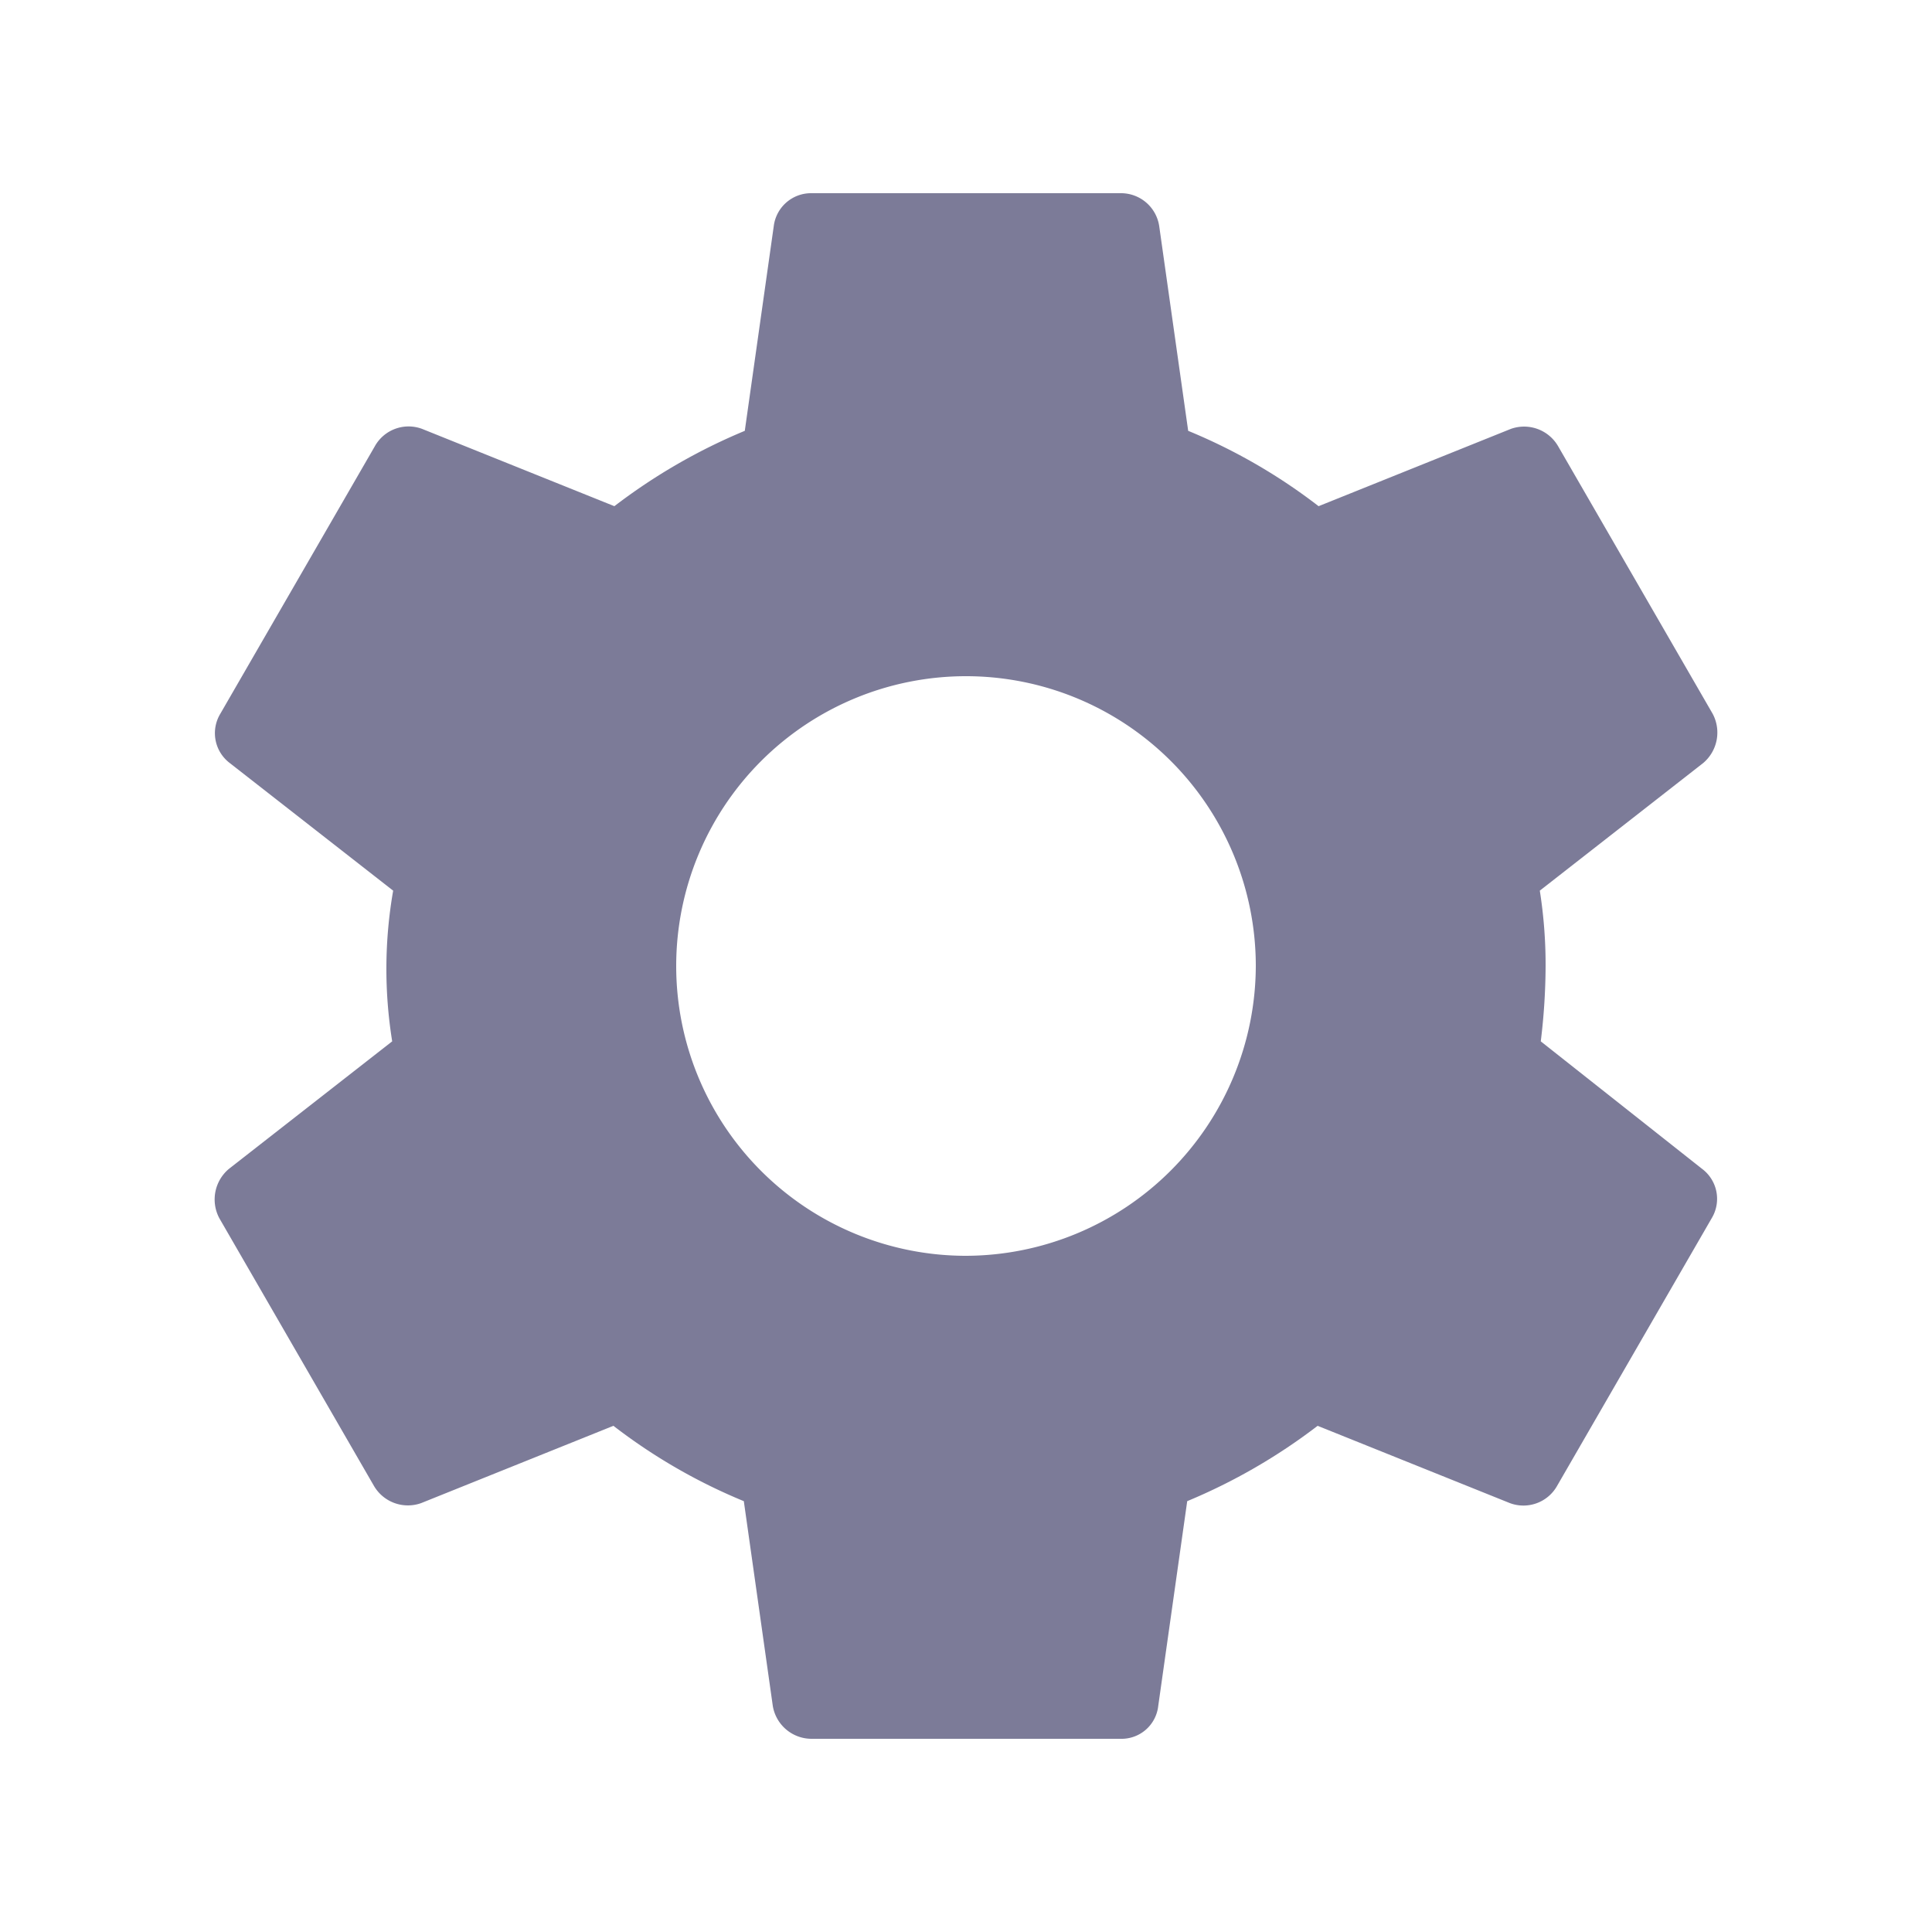 <svg xmlns="http://www.w3.org/2000/svg" viewBox="0 0 20 20">
    <defs>
        <style>
            .cls-1{fill:none}.cls-2{fill:#7c7b98}
        </style>
    </defs>
    <g id="ic_settings_light" transform="translate(-591 219)">
        <path id="Path_575" d="M0 0h20v20H0z" class="cls-1" data-name="Path 575" transform="translate(591 -219)"/>
        <path id="Path_576" d="M15.95 10.78A6.527 6.527 0 0 0 16 10a4.932 4.932 0 0 0-.06-.78l1.69-1.32a.413.413 0 0 0 .1-.51l-1.6-2.77a.407.407 0 0 0-.49-.18l-1.99.8a5.859 5.859 0 0 0-1.35-.78L12 2.34a.4.4 0 0 0-.4-.34H8.4a.389.389 0 0 0-.39.34l-.3 2.12a6.015 6.015 0 0 0-1.35.78l-1.99-.8a.4.4 0 0 0-.49.18l-1.6 2.77a.388.388 0 0 0 .1.51l1.69 1.32a4.713 4.713 0 0 0-.01 1.56L2.37 12.1a.413.413 0 0 0-.1.51l1.6 2.77a.407.407 0 0 0 .49.18l1.99-.8a5.859 5.859 0 0 0 1.35.78l.3 2.12a.407.407 0 0 0 .4.34h3.2a.382.382 0 0 0 .39-.34l.3-2.12a6.015 6.015 0 0 0 1.35-.78l1.99.8a.4.4 0 0 0 .49-.18l1.6-2.77a.388.388 0 0 0-.1-.51l-1.67-1.32zM10 13a3 3 0 1 1 3-3 3.009 3.009 0 0 1-3 3z" class="cls-2" data-name="Path 576" transform="translate(591 -219)"/>
    </g>
</svg>
